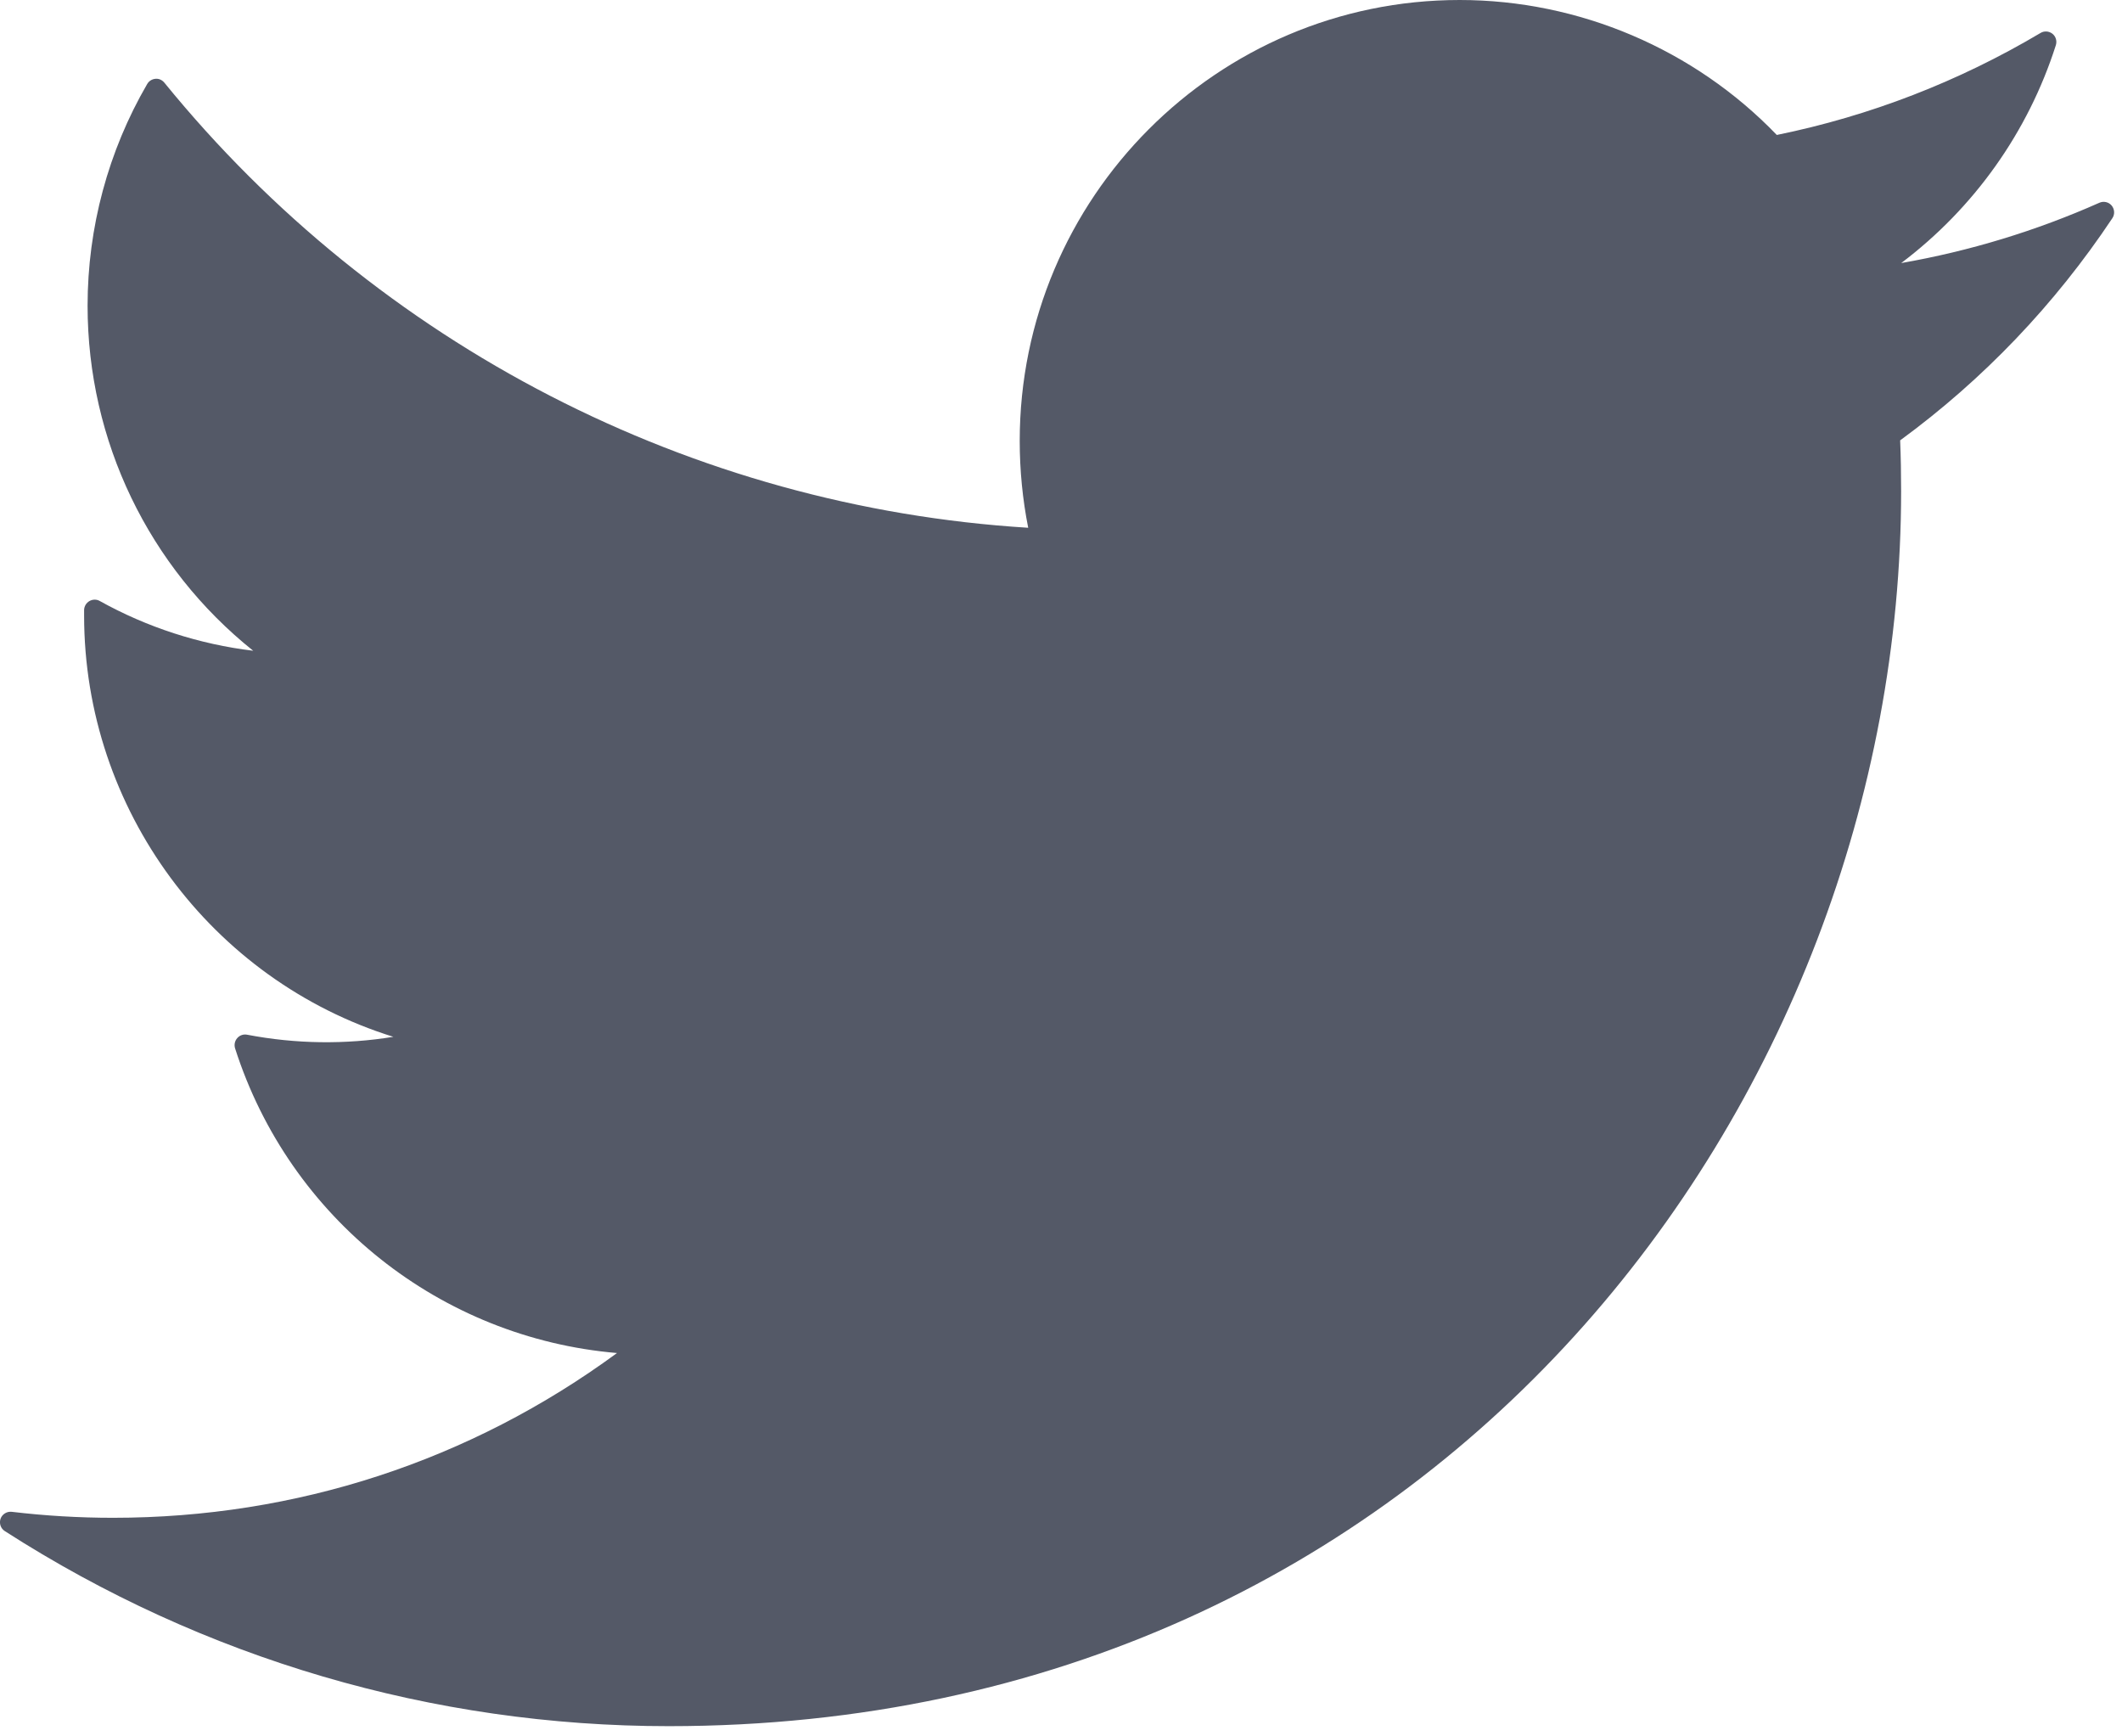 <svg xmlns="http://www.w3.org/2000/svg" width="22" height="18" viewBox="0 0 22 18">
  <path fill="#545967" d="M21.893,2.131 C21.862,2.094 21.81,2.082 21.765,2.102 C21.11,2.393 20.421,2.603 19.711,2.727 C20.465,2.158 21.026,1.371 21.314,0.469 C21.328,0.425 21.314,0.378 21.279,0.35 C21.243,0.322 21.194,0.318 21.155,0.342 C20.306,0.846 19.387,1.202 18.421,1.399 C17.565,0.509 16.37,0 15.133,0 C12.618,0 10.572,2.051 10.572,4.571 C10.572,4.876 10.602,5.178 10.66,5.471 C7.176,5.256 3.919,3.58 1.704,0.857 C1.681,0.829 1.647,0.813 1.611,0.817 C1.576,0.82 1.544,0.84 1.526,0.871 C1.122,1.566 0.908,2.36 0.908,3.169 C0.908,4.571 1.543,5.881 2.625,6.746 C2.068,6.679 1.524,6.503 1.034,6.23 C1.001,6.211 0.96,6.212 0.927,6.231 C0.894,6.25 0.873,6.285 0.872,6.323 L0.872,6.381 C0.872,8.394 2.195,10.162 4.078,10.748 C3.582,10.829 3.067,10.823 2.561,10.726 C2.524,10.719 2.485,10.732 2.46,10.761 C2.434,10.79 2.426,10.83 2.437,10.867 C3.002,12.633 4.571,13.871 6.397,14.026 C4.874,15.144 3.073,15.734 1.171,15.734 C0.82,15.734 0.467,15.713 0.122,15.672 C0.072,15.666 0.023,15.696 0.006,15.743 C-0.011,15.791 0.007,15.845 0.05,15.872 C2.109,17.195 4.489,17.894 6.934,17.894 C14.931,17.894 19.71,11.383 19.71,5.089 C19.71,4.913 19.707,4.739 19.7,4.565 C20.563,3.933 21.303,3.158 21.9,2.262 C21.927,2.222 21.924,2.169 21.893,2.131 Z"/>
</svg>
